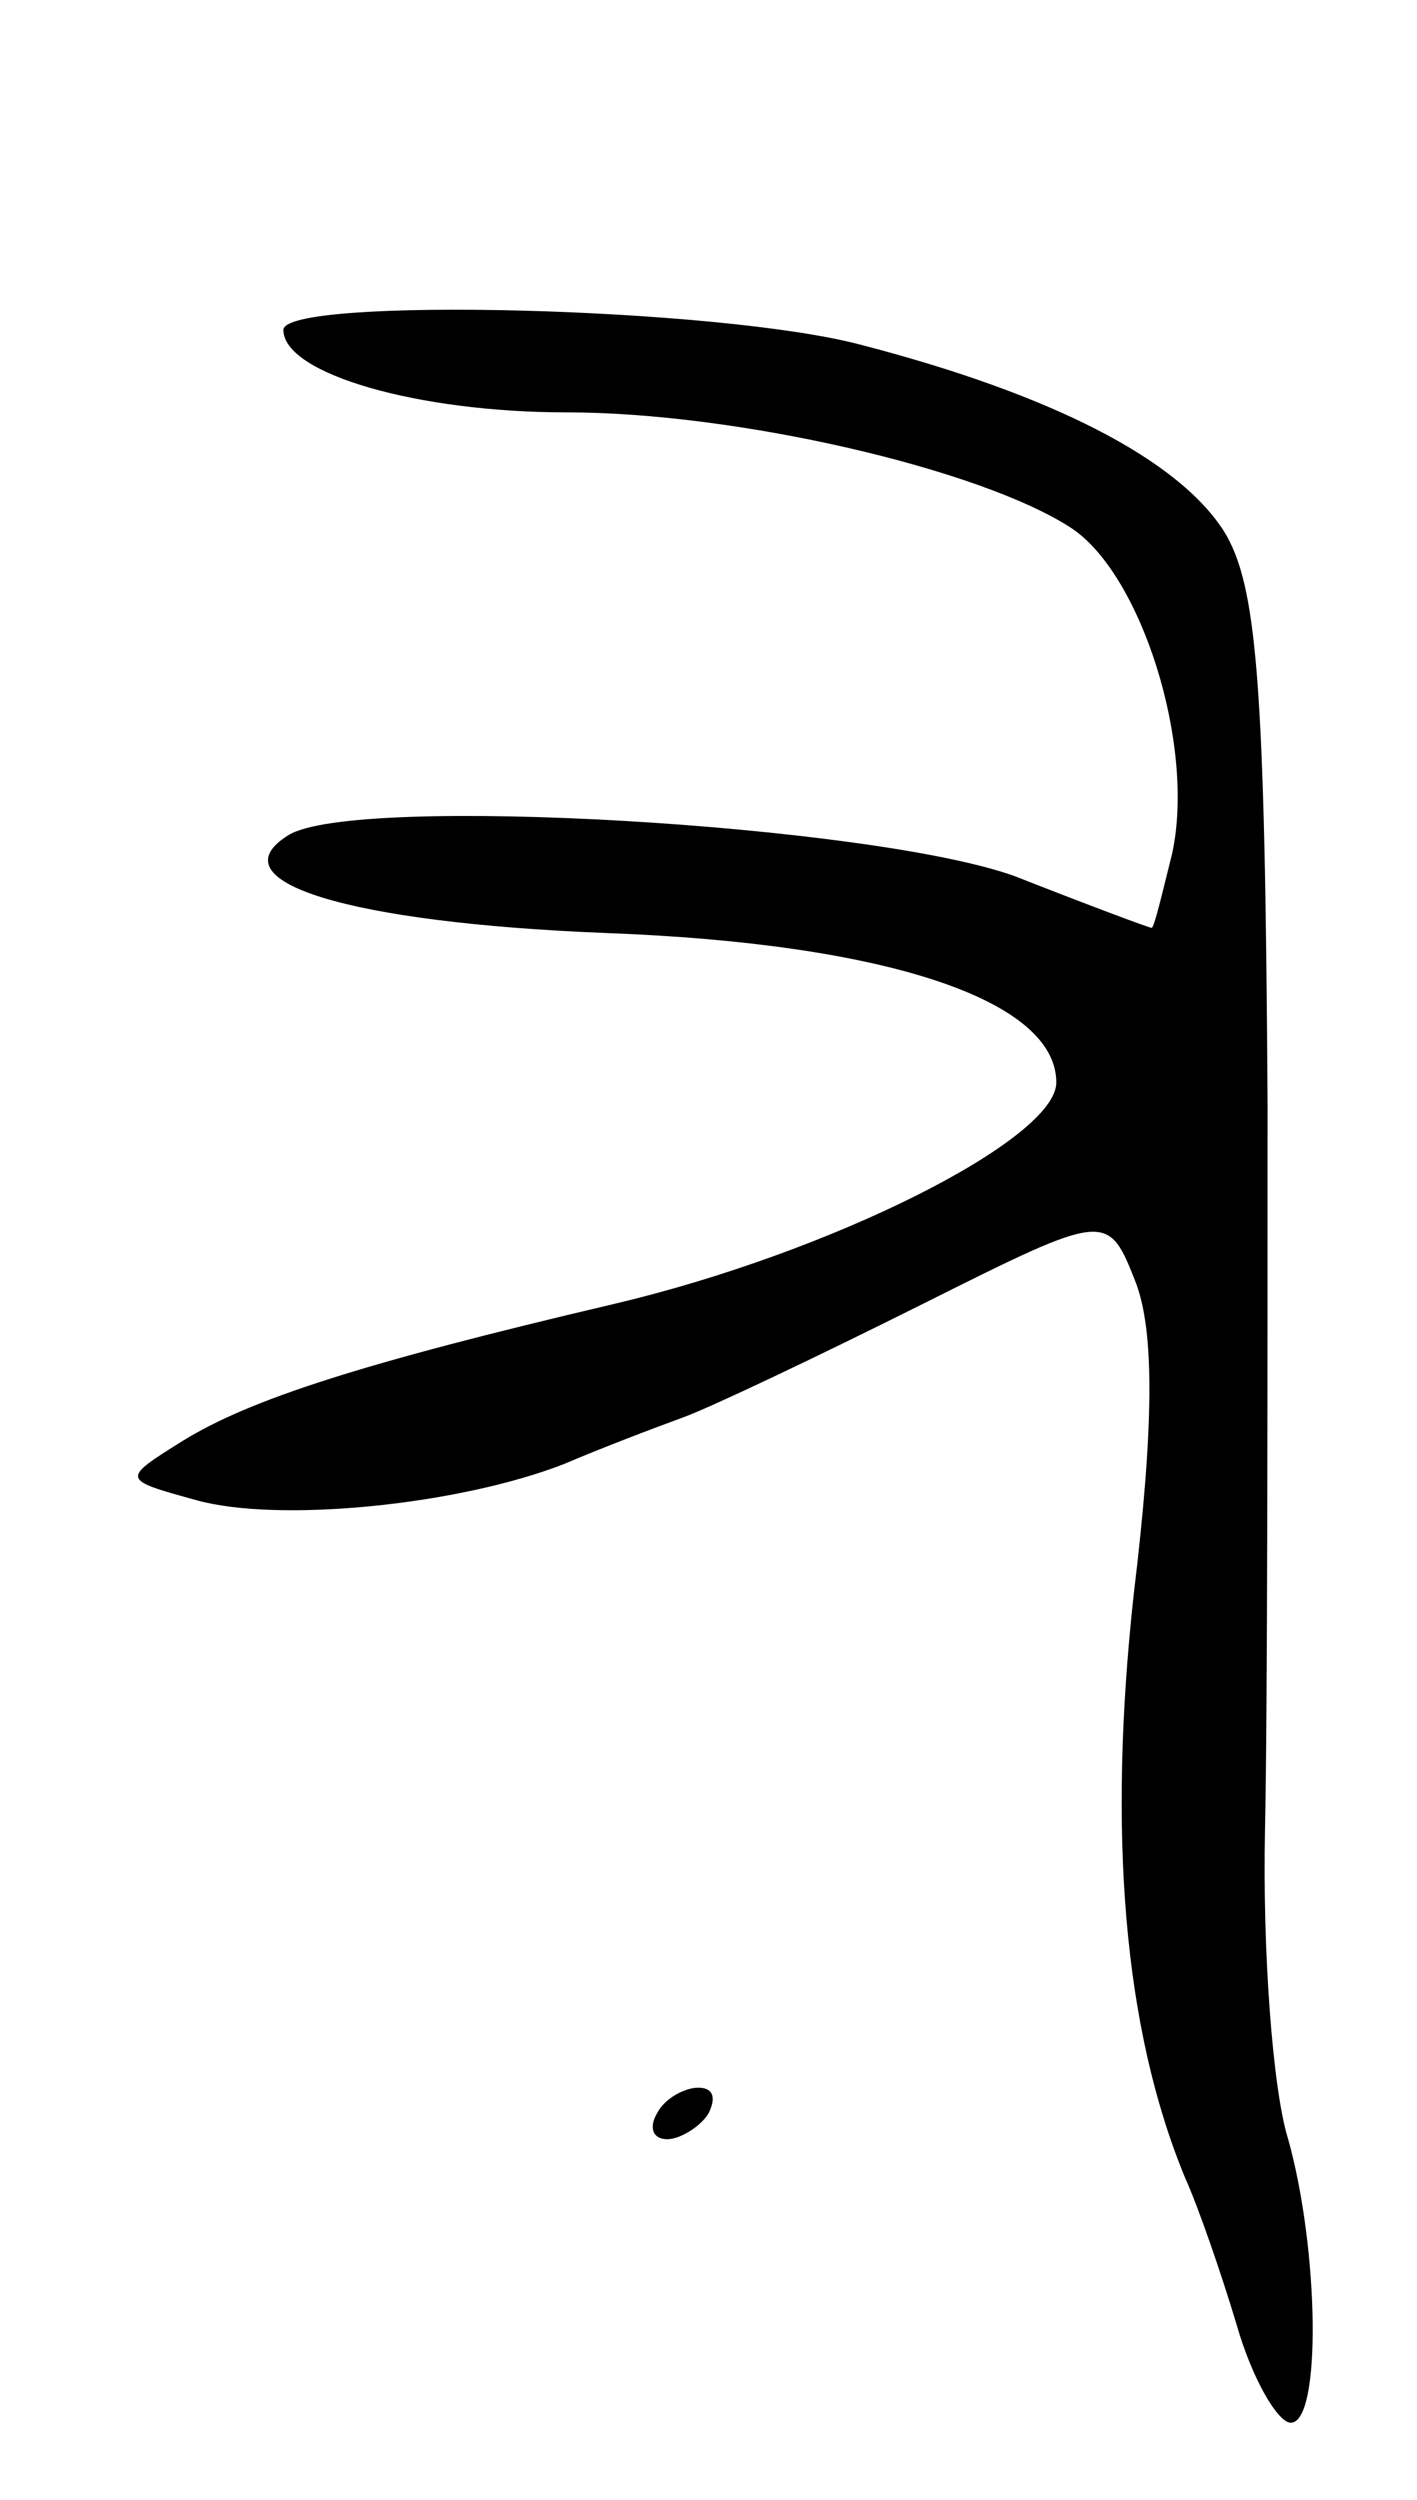 <svg version="1.0" xmlns="http://www.w3.org/2000/svg"
 width="55pt" height="97pt" viewBox="0 0 55 97"
 preserveAspectRatio="xMidYMid meet">
<g transform="translate(0,97) scale(0.1,-0.1)"
fill="#000000" stroke="none">
<path d="M110 842 c0 -17 52 -32 110 -32 66 0 161 -22 196 -45 27 -18 48 -84
39 -126 -4 -16 -7 -29 -8 -29 -1 0 -25 9 -53 20 -55 20 -256 32 -282 16 -29
-18 23 -34 123 -38 109 -4 175 -26 175 -58 0 -22 -87 -66 -172 -86 -98 -23
-141 -37 -167 -53 -24 -15 -24 -15 5 -23 32 -9 102 -2 143 14 14 6 35 14 46
18 11 4 53 24 93 44 72 36 72 36 83 8 7 -19 7 -55 -1 -121 -10 -92 -4 -168 20
-226 5 -11 14 -37 20 -57 6 -21 16 -38 21 -38 12 0 11 67 -1 110 -6 19 -10 73
-9 120 1 47 1 174 1 282 -1 163 -4 201 -17 222 -18 28 -67 53 -140 72 -55 15
-225 19 -225 6z"/>
<path d="M255 150 c-3 -5 -2 -10 4 -10 5 0 13 5 16 10 3 6 2 10 -4 10 -5 0
-13 -4 -16 -10z"/>
</g>
</svg>
